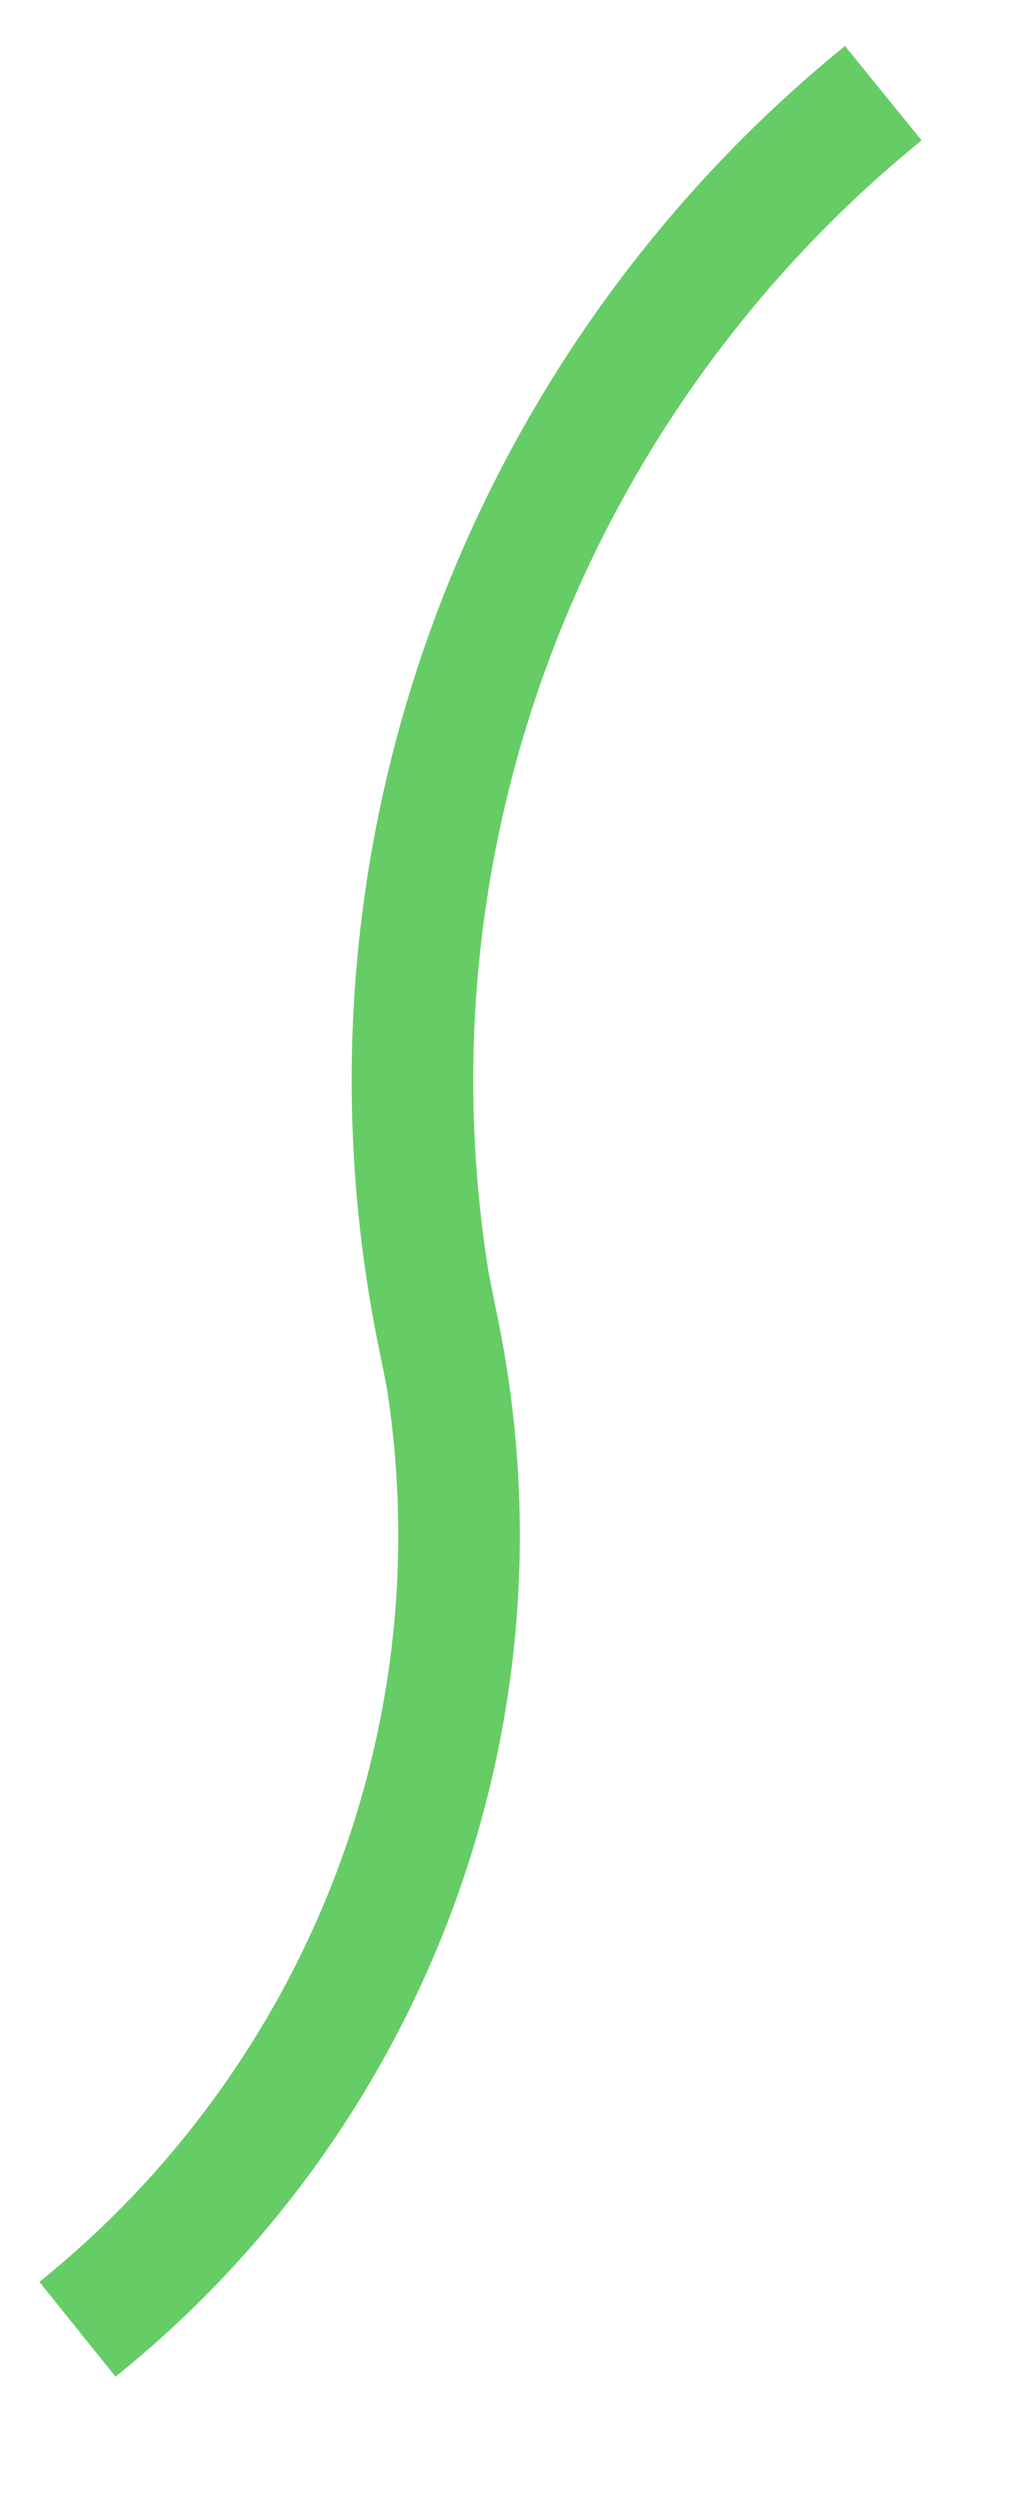 ﻿<?xml version="1.0" encoding="utf-8"?>
<svg version="1.1" xmlns:xlink="http://www.w3.org/1999/xlink" width="12px" height="29px" xmlns="http://www.w3.org/2000/svg">
  <g transform="matrix(1 0 0 1 -123.5 -73.5 )">
    <path d="M 0.399 26.521  C 3.733 23.842  5.496 19.444  4.592 14.963  L 4.581 14.965  C 3.458 9.397  5.628 3.93  9.751 0.581  " stroke-width="1.411" stroke="#66cc66" fill="none" transform="matrix(1 0 0 1 124 74 )" />
  </g>
</svg>